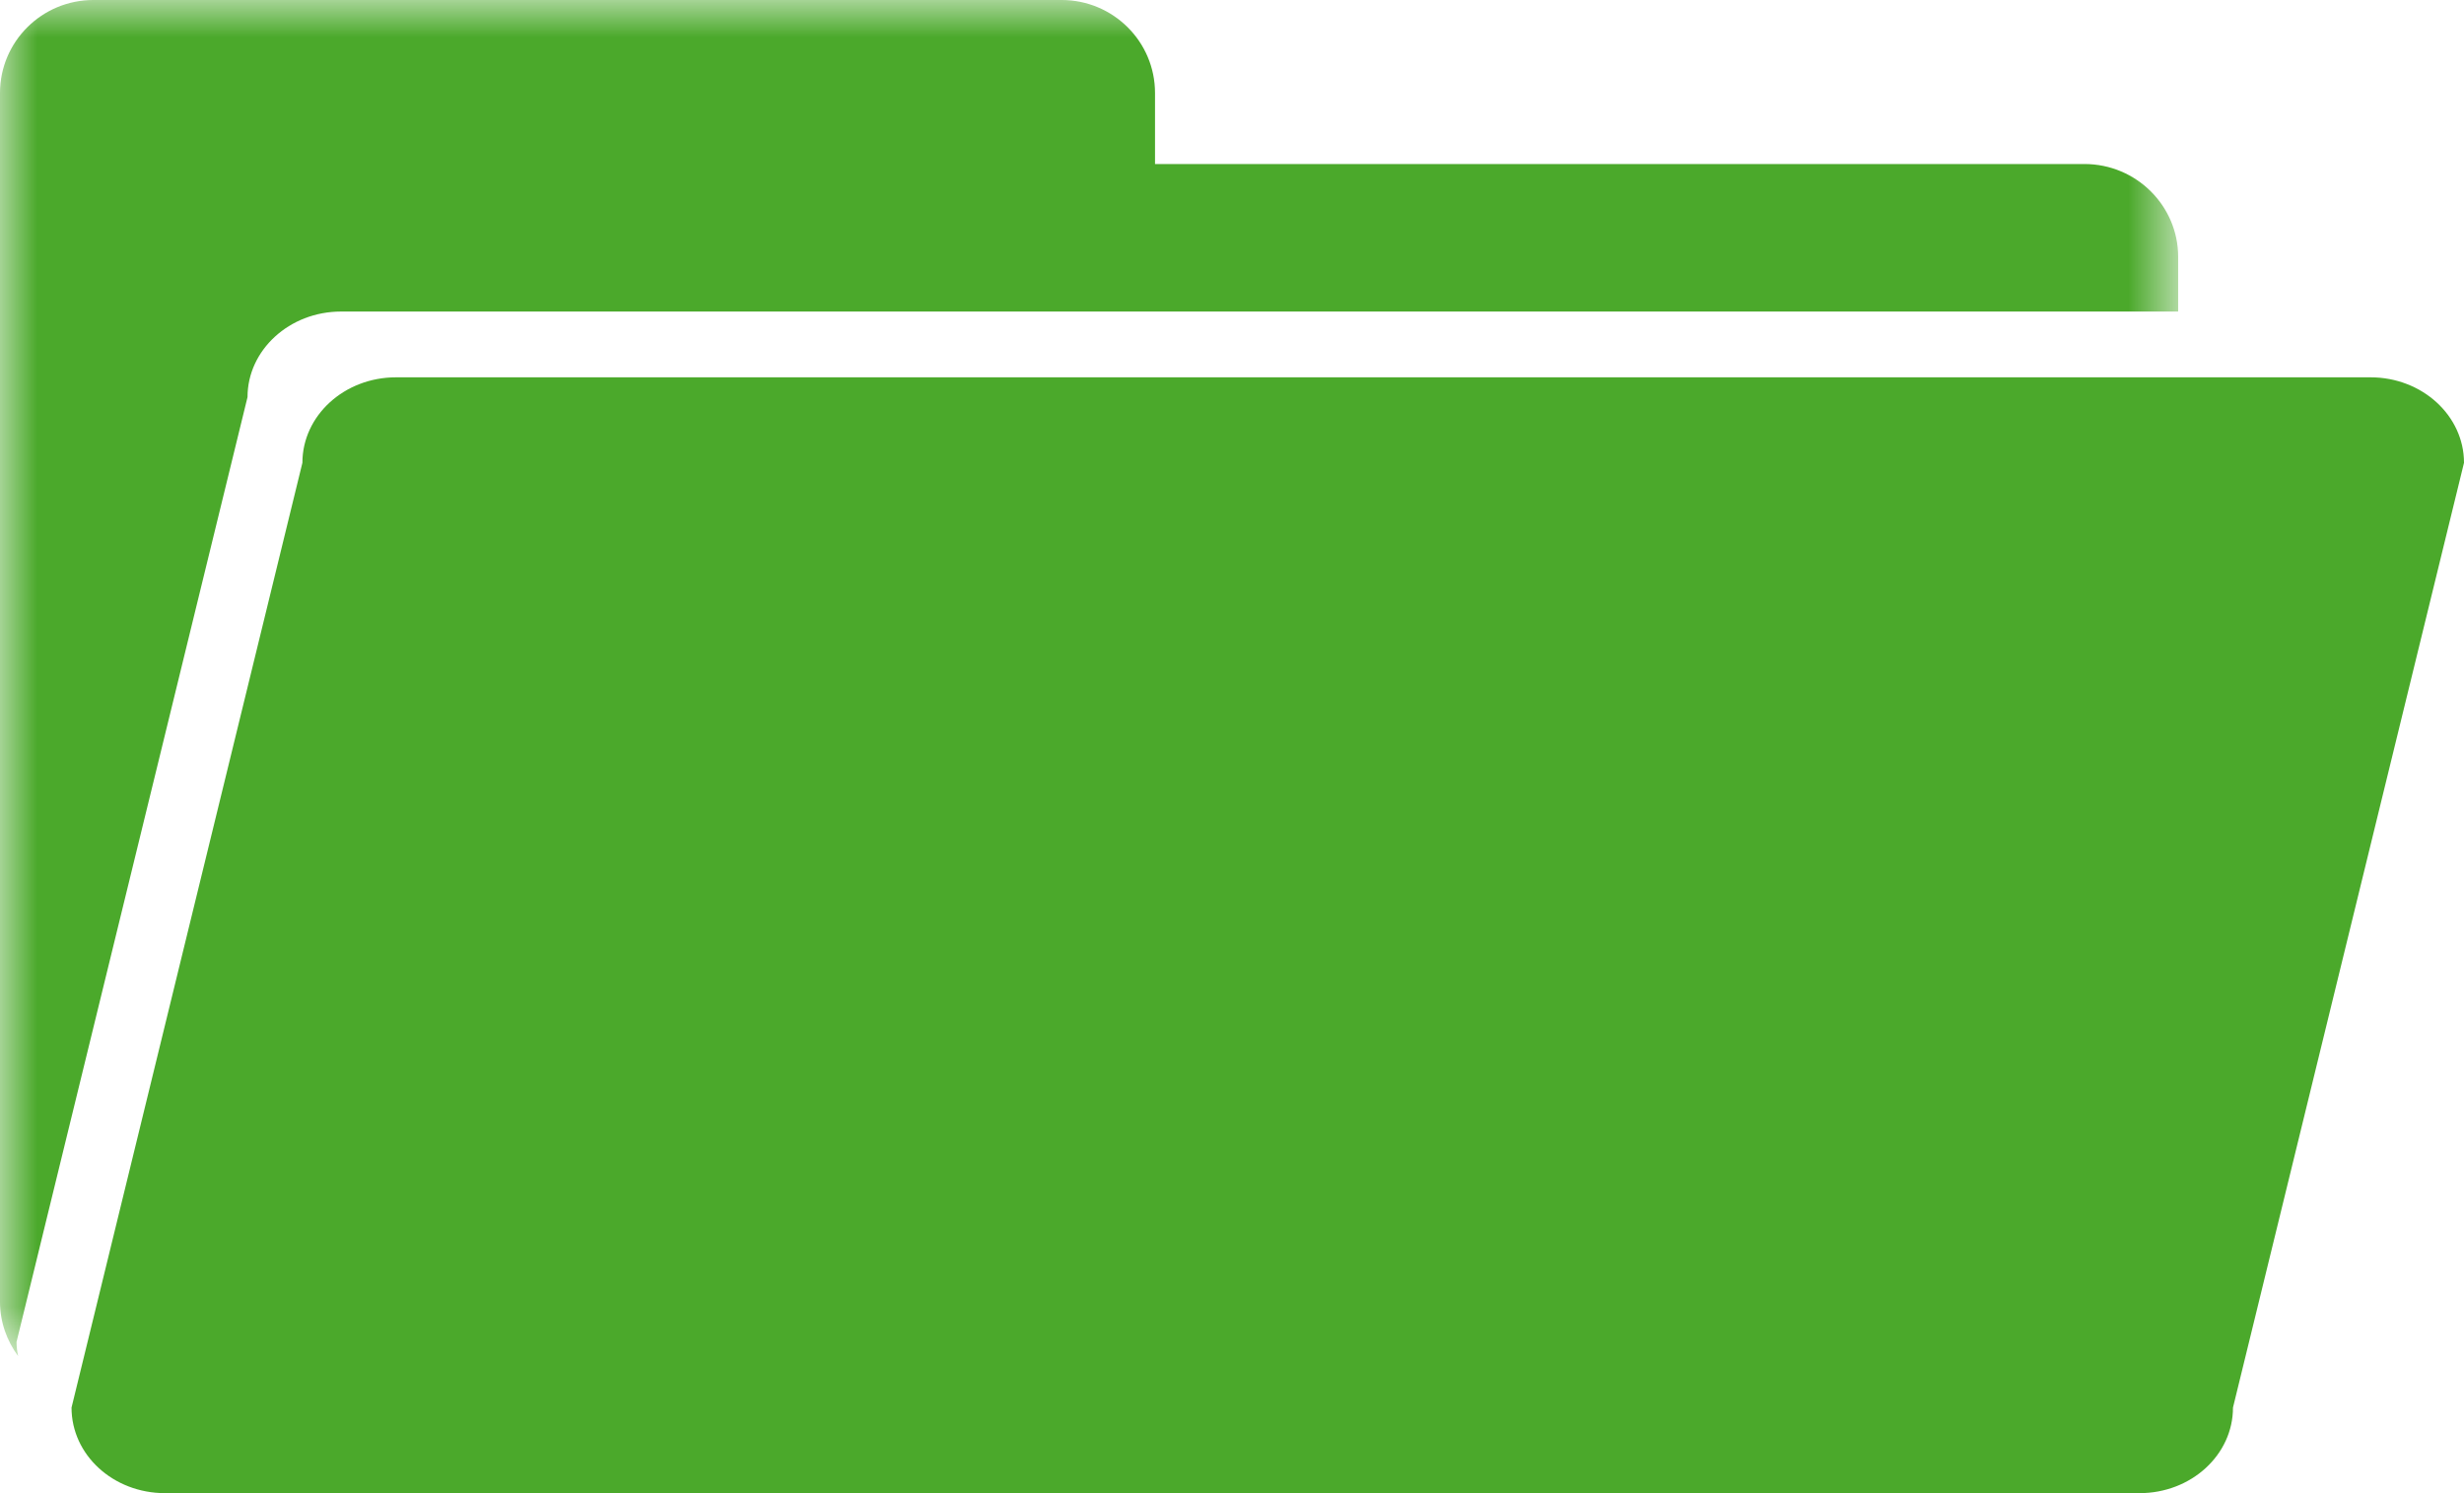 <?xml version="1.0" encoding="UTF-8"?>
<svg width='33px' height='20px' viewBox='0 0 33 20' version='1.1' xmlns='http://www.w3.org/2000/svg'
     xmlns:xlink='http://www.w3.org/1999/xlink'>
  <title>Group 11</title>
  <defs>
    <polygon id='path-1' points='0 0 29.172 0 29.172 18.165 0 18.165'></polygon>
  </defs>
  <g id='Page-1' stroke='none' stroke-width='1' fill='none' fill-rule='evenodd'>
    <g id='2_Planificar_OD' transform='translate(-820, -706)'>
      <g id='Group-6' transform='translate(820, 706)'>
        <path
          d='M33,6.199 C33,5.567 32.439,5.054 31.748,5.054 L5.304,5.054 C4.611,5.054 4.05,5.567 4.05,6.199 L0.958,18.854 C0.958,19.489 1.517,20 2.21,20 L28.654,20 C29.345,20 29.906,19.489 29.906,18.854 L33,6.199 Z'
          id='Fill-1' fill='#4BA92B'></path>
        <g id='Group-5'>
          <mask id='mask-2' fill='white'>
            <use xlink:href='#path-1'></use>
          </mask>
          <g id='Clip-4'></g>
          <path
            d='M0.221,17.976 L3.315,5.319 C3.315,4.689 3.876,4.173 4.568,4.173 L29.172,4.173 L29.172,3.442 C29.172,2.755 28.609,2.197 27.917,2.197 L15.469,2.197 L15.469,1.246 C15.469,0.557 14.908,-8.20593617e-05 14.217,-8.20593617e-05 L1.252,-8.20593617e-05 C0.56,-8.20593617e-05 0,0.557 0,1.246 L0,3.442 L0,3.588 L0,17.437 C0,17.709 0.092,17.959 0.243,18.165 C0.23,18.105 0.221,18.04 0.221,17.976'
            id='Fill-3' fill='#4BA92B' mask='url(#mask-2)'></path>
        </g>
      </g>
    </g>
  </g>
</svg>
